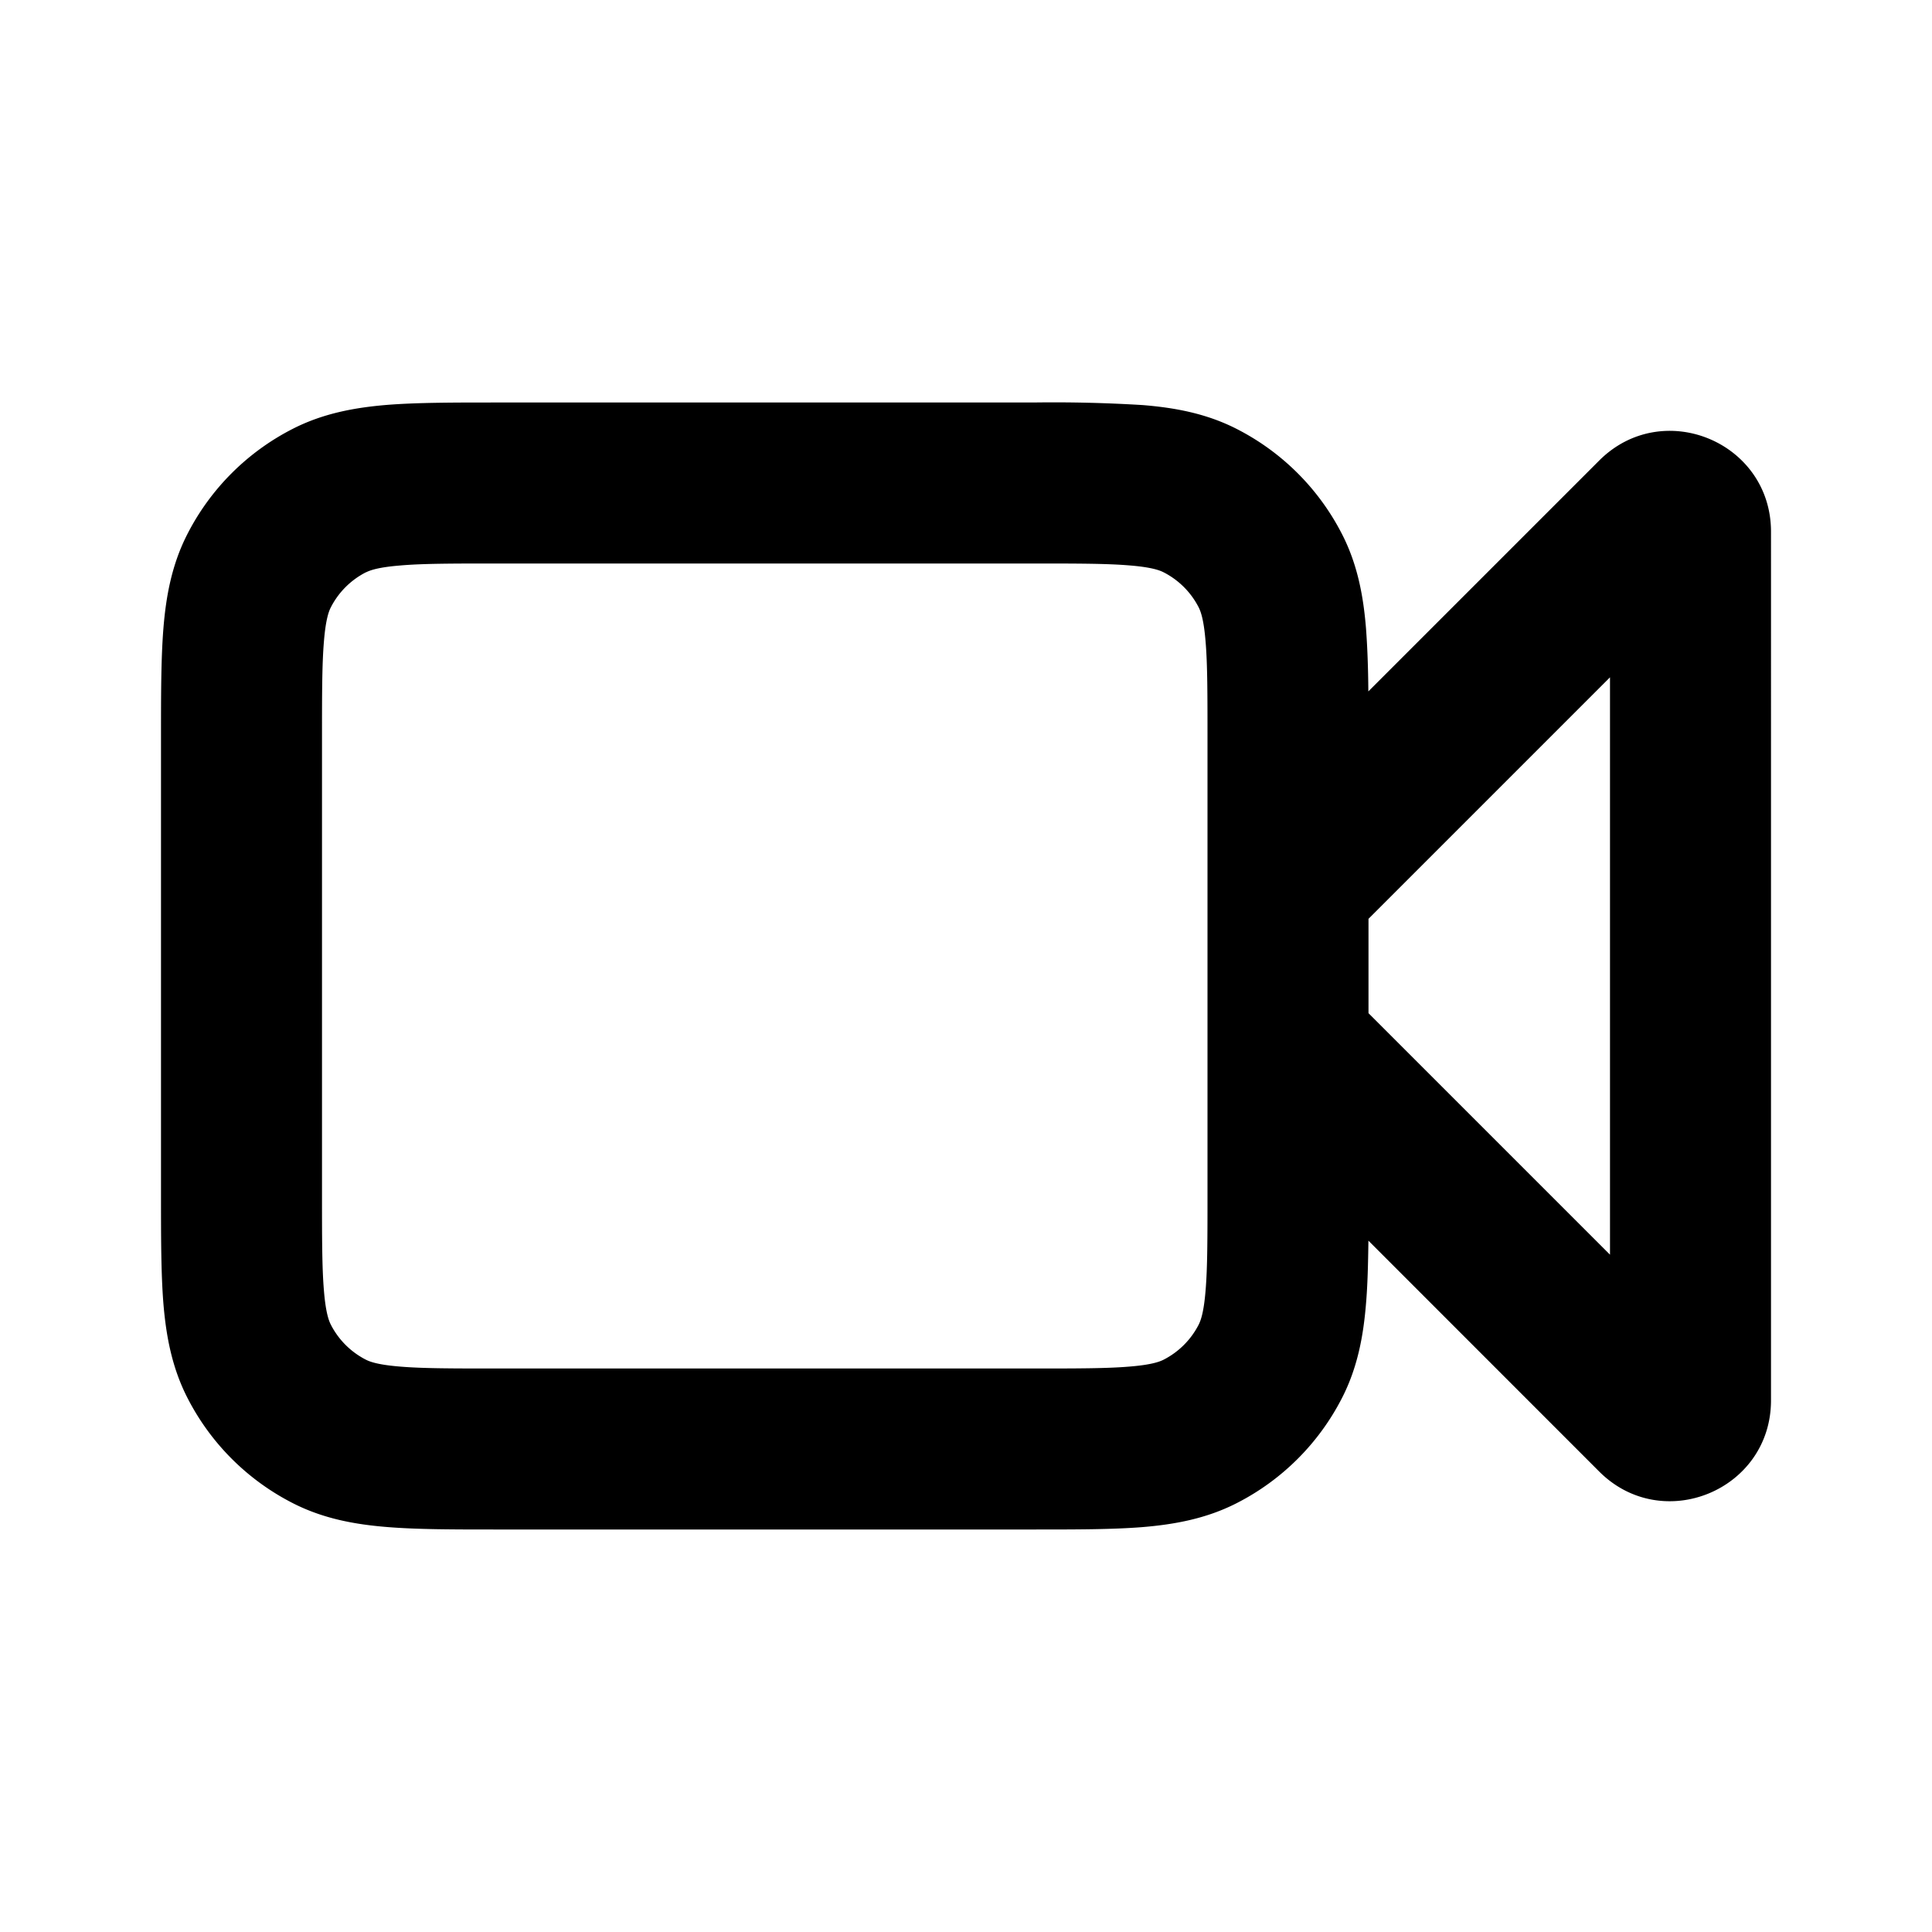<svg xmlns="http://www.w3.org/2000/svg" width="24" height="24" fill="none" viewBox="0 0 24 24"><path fill="#313234" fill-rule="evenodd" d="M12.839 5H6.16c-.527 0-.981 0-1.356.03-.395.033-.789.104-1.167.297a3 3 0 0 0-1.311 1.311c-.193.378-.264.772-.296 1.167C2 8.18 2 8.635 2 9.161v5.678c0 .527 0 .981.03 1.356.033.395.104.789.297 1.167a3 3 0 0 0 1.311 1.311c.378.193.772.264 1.167.296.375.031.83.031 1.356.031h6.678c.527 0 .981 0 1.356-.03.395-.033.789-.104 1.167-.297a3 3 0 0 0 1.311-1.311c.193-.378.264-.772.296-1.167.02-.23.026-.492.03-.783l2.867 2.868c.788.788 2.134.23 2.134-.884V6.605c0-1.114-1.346-1.672-2.134-.884l-2.868 2.868q-.003-.436-.029-.783c-.032-.395-.103-.789-.296-1.167a3 3 0 0 0-1.311-1.311c-.378-.193-.772-.264-1.167-.296A18 18 0 0 0 12.838 5M17 11.414v1.172l3 3V8.414zM4.546 7.11c.05-.025.15-.063.422-.085C5.25 7 5.623 7 6.2 7h6.6c.577 0 .949 0 1.232.024.272.022.373.06.422.085a1 1 0 0 1 .437.437c.025.05.063.15.085.422C15 8.25 15 8.623 15 9.2v5.6c0 .577 0 .949-.024 1.232-.022.272-.06.372-.085.422a1 1 0 0 1-.437.437c-.05.025-.15.063-.422.085C13.75 17 13.377 17 12.8 17H6.2c-.577 0-.949 0-1.232-.024-.272-.022-.373-.06-.422-.085a1 1 0 0 1-.437-.437c-.025-.05-.063-.15-.085-.422C4 15.75 4 15.377 4 14.8V9.2c0-.577 0-.949.024-1.232.022-.272.06-.373.085-.422a1 1 0 0 1 .437-.437" clip-rule="evenodd" style="fill:#313234;fill:color(display-p3 .192 .196 .204);fill-opacity:1"/></svg>